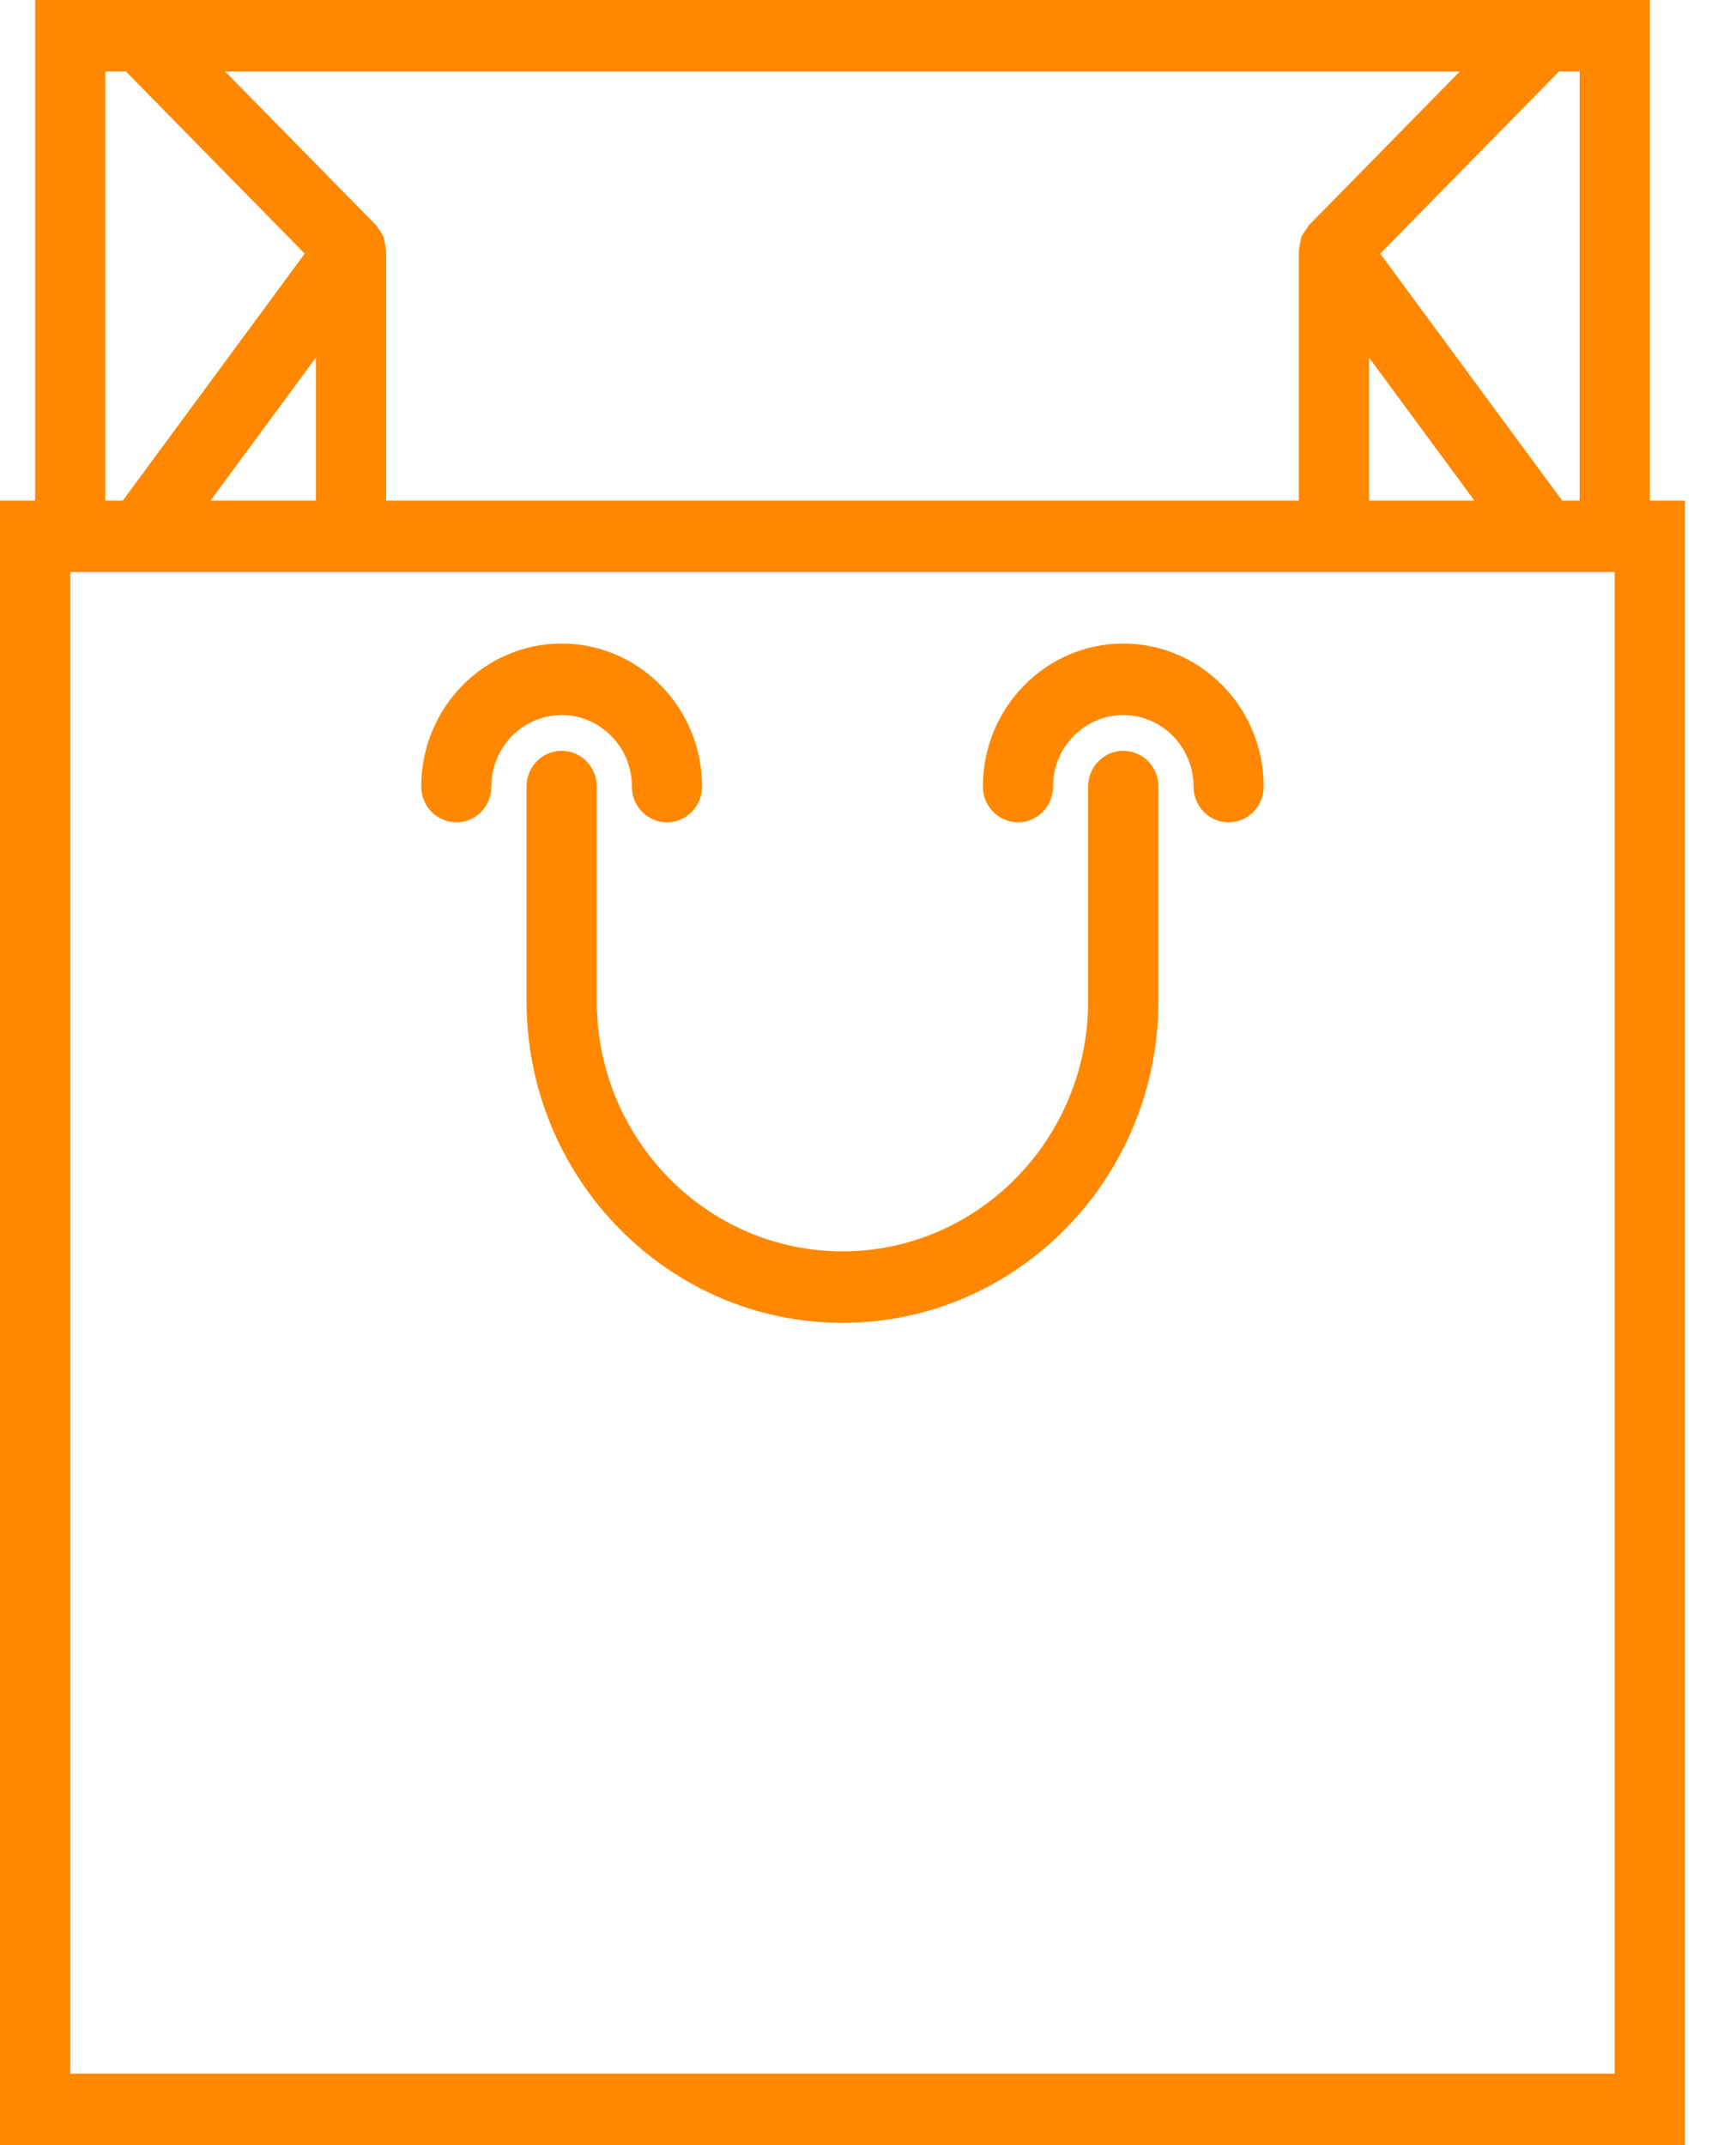 <svg width="17" height="21" viewBox="0 0 17 21" fill="none" xmlns="http://www.w3.org/2000/svg">
<path d="M6.188 7.7C6.188 7.894 6.341 8.05 6.531 8.05C6.721 8.05 6.875 7.894 6.875 7.7C6.875 6.928 6.258 6.3 5.5 6.3C4.742 6.3 4.125 6.928 4.125 7.7C4.125 7.894 4.279 8.05 4.469 8.05C4.659 8.05 4.812 7.894 4.812 7.7C4.812 7.314 5.121 7 5.5 7C5.879 7 6.188 7.314 6.188 7.7Z" fill="#FF8800"/>
<path d="M11 6.3C10.242 6.3 9.625 6.928 9.625 7.7C9.625 7.894 9.779 8.05 9.969 8.05C10.159 8.05 10.312 7.894 10.312 7.7C10.312 7.314 10.621 7 11 7C11.379 7 11.688 7.314 11.688 7.7C11.688 7.894 11.841 8.05 12.031 8.05C12.221 8.05 12.375 7.894 12.375 7.7C12.375 6.928 11.758 6.3 11 6.3Z" fill="#FF8800"/>
<path d="M16.156 4.9V0H0.344V4.9H0V21H16.5V4.9H16.156ZM15.297 4.9L13.516 2.483L15.267 0.7H15.469V4.9H15.297ZM3.781 4.9V2.45C3.781 2.442 3.777 2.434 3.776 2.425C3.775 2.403 3.77 2.382 3.764 2.36C3.76 2.345 3.761 2.33 3.755 2.316C3.752 2.309 3.745 2.303 3.742 2.295C3.733 2.276 3.72 2.259 3.707 2.242C3.697 2.229 3.692 2.213 3.68 2.202L2.205 0.7H14.295L12.82 2.202C12.809 2.213 12.803 2.229 12.793 2.242C12.78 2.259 12.768 2.276 12.758 2.295C12.755 2.303 12.749 2.308 12.745 2.316C12.739 2.33 12.74 2.346 12.736 2.36C12.73 2.382 12.725 2.403 12.724 2.425C12.723 2.434 12.719 2.442 12.719 2.45V4.9H3.781ZM2.062 4.9L3.094 3.5V4.9H2.062ZM13.406 3.5L14.438 4.9H13.406V3.5ZM1.031 0.7H1.233L2.984 2.483L1.203 4.9H1.031V0.7ZM15.812 20.3H0.688V5.6H15.812V20.3Z" fill="#FF8800"/>
<path d="M11 7.35C10.81 7.35 10.656 7.506 10.656 7.7V9.8C10.656 11.151 9.577 12.25 8.25 12.25C6.923 12.25 5.844 11.151 5.844 9.8V7.7C5.844 7.506 5.69 7.35 5.5 7.35C5.31 7.35 5.156 7.506 5.156 7.7V9.8C5.156 11.537 6.544 12.95 8.25 12.95C9.956 12.95 11.344 11.537 11.344 9.8V7.7C11.344 7.506 11.19 7.35 11 7.35Z" fill="#FF8800"/>
</svg>

